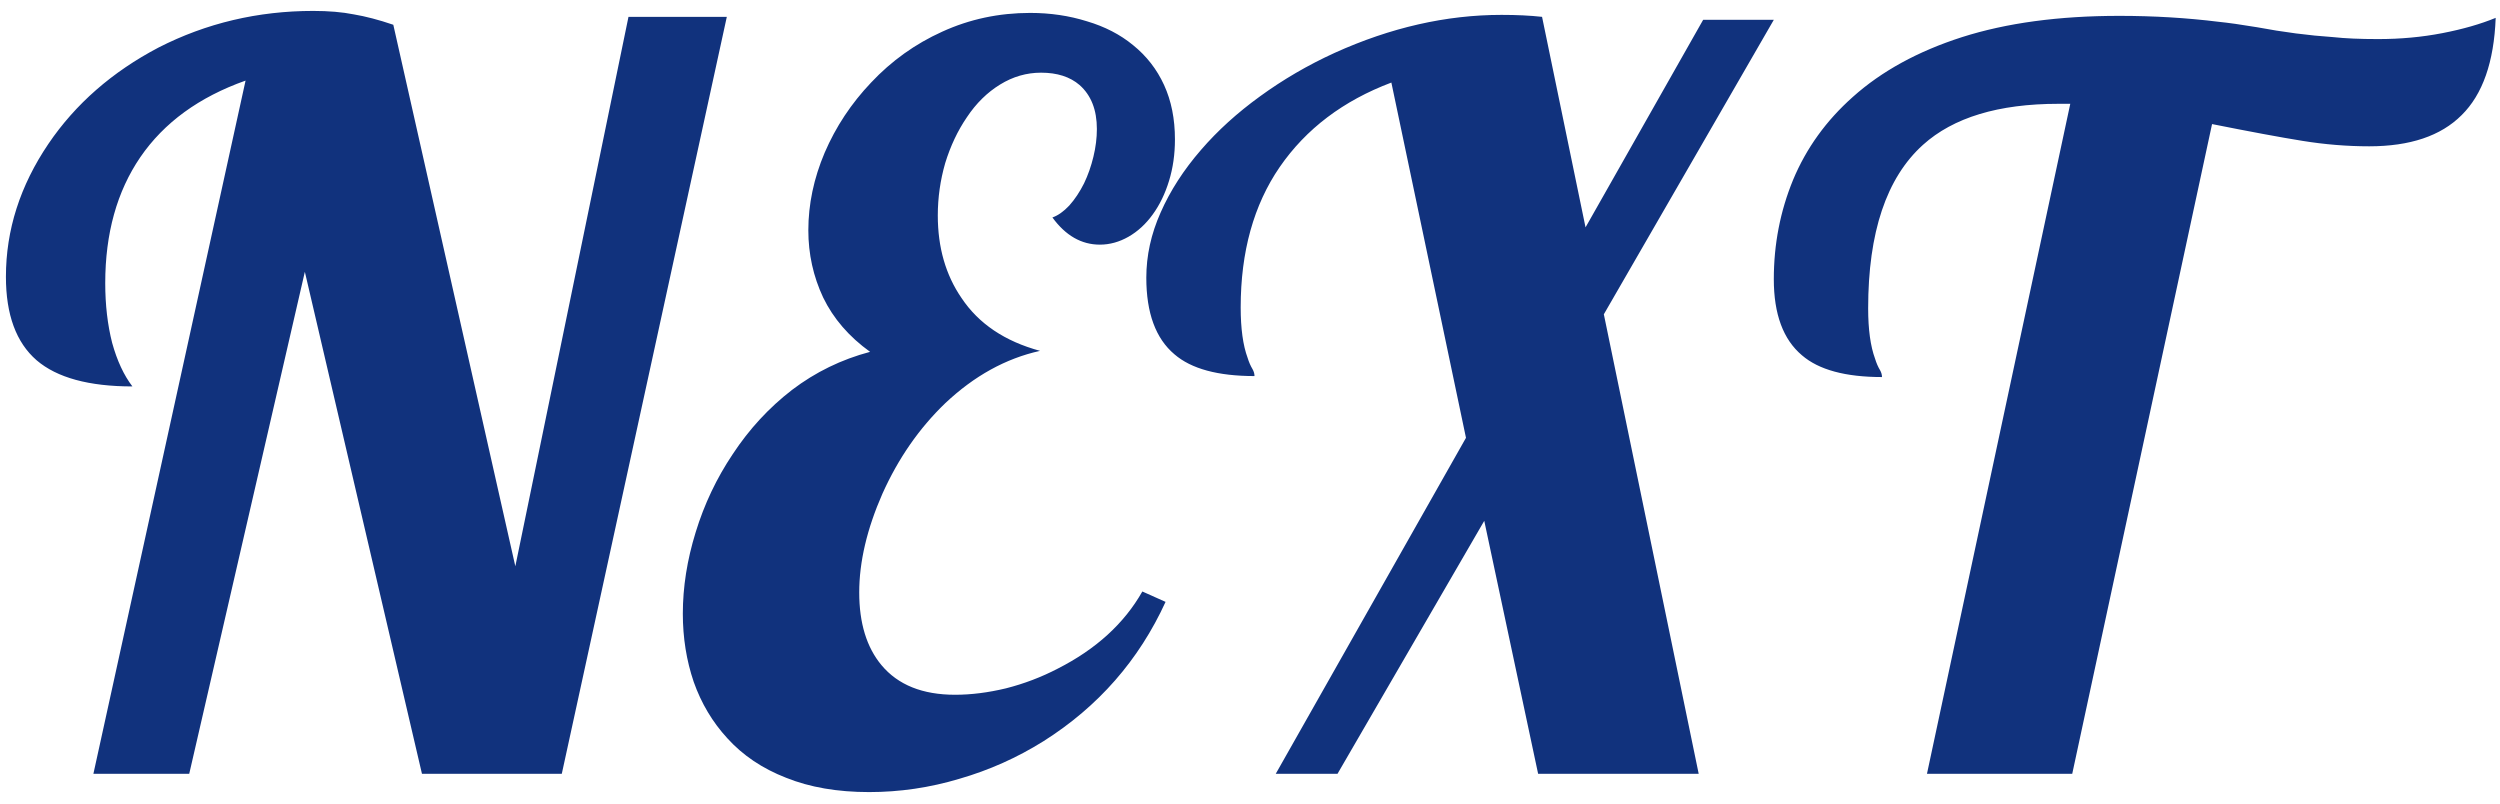 <svg width="84" height="27" viewBox="0 0 84 27" fill="none" xmlns="http://www.w3.org/2000/svg">
<path d="M8.251 2.708C6.69 3.261 5.512 4.119 4.715 5.281C3.929 6.432 3.536 7.843 3.536 9.515C3.536 10.245 3.614 10.915 3.769 11.523C3.935 12.121 4.161 12.608 4.449 12.984C2.988 12.984 1.915 12.691 1.229 12.104C0.542 11.507 0.199 10.572 0.199 9.299C0.199 7.727 0.675 6.239 1.627 4.833C2.535 3.494 3.769 2.415 5.329 1.596C6.934 0.777 8.666 0.367 10.525 0.367C11.046 0.367 11.499 0.406 11.887 0.483C12.285 0.55 12.728 0.666 13.215 0.832L17.315 19.027L21.117 0.566H24.421L18.876 26H14.178L10.243 9.133L6.358 26H3.138L8.251 2.708ZM29.202 26.614C28.14 26.614 27.21 26.454 26.413 26.133C25.616 25.823 24.958 25.38 24.438 24.805C23.939 24.262 23.563 23.631 23.309 22.912C23.065 22.193 22.943 21.429 22.943 20.621C22.943 19.725 23.087 18.811 23.375 17.882C23.663 16.941 24.078 16.067 24.62 15.259C25.174 14.418 25.838 13.698 26.612 13.101C27.398 12.503 28.273 12.077 29.235 11.822C28.527 11.313 28.001 10.704 27.658 9.996C27.326 9.288 27.16 8.535 27.16 7.738C27.16 6.864 27.343 5.995 27.708 5.132C28.084 4.257 28.605 3.472 29.269 2.774C29.955 2.044 30.752 1.474 31.659 1.064C32.578 0.644 33.563 0.434 34.614 0.434C35.289 0.434 35.926 0.528 36.523 0.716C37.121 0.893 37.636 1.159 38.067 1.513C38.521 1.878 38.87 2.326 39.113 2.857C39.357 3.389 39.478 3.997 39.478 4.684C39.478 5.182 39.412 5.646 39.279 6.078C39.147 6.51 38.964 6.886 38.731 7.207C38.499 7.528 38.228 7.777 37.918 7.954C37.608 8.131 37.287 8.22 36.955 8.22C36.335 8.22 35.804 7.915 35.361 7.307C35.55 7.24 35.738 7.107 35.926 6.908C36.114 6.698 36.28 6.449 36.424 6.161C36.557 5.884 36.662 5.586 36.739 5.265C36.817 4.944 36.855 4.634 36.855 4.335C36.855 3.693 36.662 3.201 36.274 2.857C35.953 2.581 35.522 2.442 34.98 2.442C34.492 2.442 34.033 2.575 33.602 2.841C33.17 3.106 32.799 3.472 32.489 3.937C32.179 4.39 31.936 4.905 31.759 5.48C31.593 6.056 31.51 6.643 31.51 7.24C31.51 8.314 31.775 9.238 32.307 10.013C32.882 10.876 33.762 11.468 34.946 11.789C33.795 12.044 32.733 12.63 31.759 13.549C30.884 14.39 30.182 15.403 29.65 16.587C29.13 17.771 28.87 18.878 28.87 19.907C28.87 20.936 29.119 21.75 29.617 22.348C30.171 23.012 30.995 23.344 32.091 23.344C32.633 23.344 33.203 23.272 33.801 23.128C34.41 22.973 34.991 22.752 35.544 22.464C36.828 21.811 37.774 20.948 38.383 19.874L39.163 20.223C38.267 22.182 36.9 23.742 35.062 24.904C34.177 25.458 33.236 25.878 32.24 26.166C31.244 26.465 30.231 26.614 29.202 26.614ZM49.257 14.711L46.75 2.774C45.134 3.383 43.883 4.329 42.998 5.613C42.124 6.886 41.687 8.458 41.687 10.328C41.687 11.037 41.764 11.601 41.919 12.021C41.963 12.165 42.019 12.293 42.085 12.403C42.129 12.481 42.151 12.558 42.151 12.636C40.923 12.636 40.026 12.392 39.462 11.905C38.831 11.374 38.516 10.516 38.516 9.332C38.516 8.59 38.676 7.86 38.997 7.141C39.318 6.41 39.772 5.707 40.358 5.032C40.912 4.39 41.57 3.793 42.334 3.239C43.109 2.675 43.944 2.188 44.841 1.778C46.722 0.926 48.593 0.5 50.452 0.5C50.961 0.5 51.415 0.522 51.813 0.566L53.274 7.639L57.226 0.666H59.6L53.889 10.56L57.076 26H51.681L49.871 17.5L44.94 26H42.865L49.257 14.711ZM69.561 3.488H69.162C67.148 3.488 65.632 3.948 64.613 4.866C63.385 5.973 62.77 7.805 62.77 10.361C62.77 11.07 62.848 11.634 63.003 12.055C63.047 12.199 63.102 12.326 63.169 12.437C63.213 12.514 63.235 12.591 63.235 12.669C62.007 12.669 61.11 12.425 60.546 11.938C59.915 11.407 59.6 10.555 59.6 9.382C59.6 8.209 59.815 7.096 60.247 6.045C60.69 4.982 61.359 4.053 62.256 3.256C63.219 2.393 64.442 1.723 65.925 1.247C67.419 0.771 69.179 0.533 71.204 0.533C72.366 0.533 73.478 0.6 74.541 0.732C74.873 0.766 75.305 0.826 75.836 0.915C76.721 1.081 77.574 1.192 78.393 1.247C78.791 1.291 79.295 1.313 79.903 1.313C80.656 1.313 81.375 1.247 82.061 1.114C82.748 0.981 83.345 0.81 83.855 0.6C83.799 2.083 83.417 3.173 82.709 3.87C82.012 4.567 80.977 4.916 79.605 4.916C78.863 4.916 78.116 4.855 77.363 4.733C76.611 4.612 75.598 4.423 74.325 4.169L69.627 26H64.746L69.561 3.488Z" fill="#11327D"/>
</svg>
